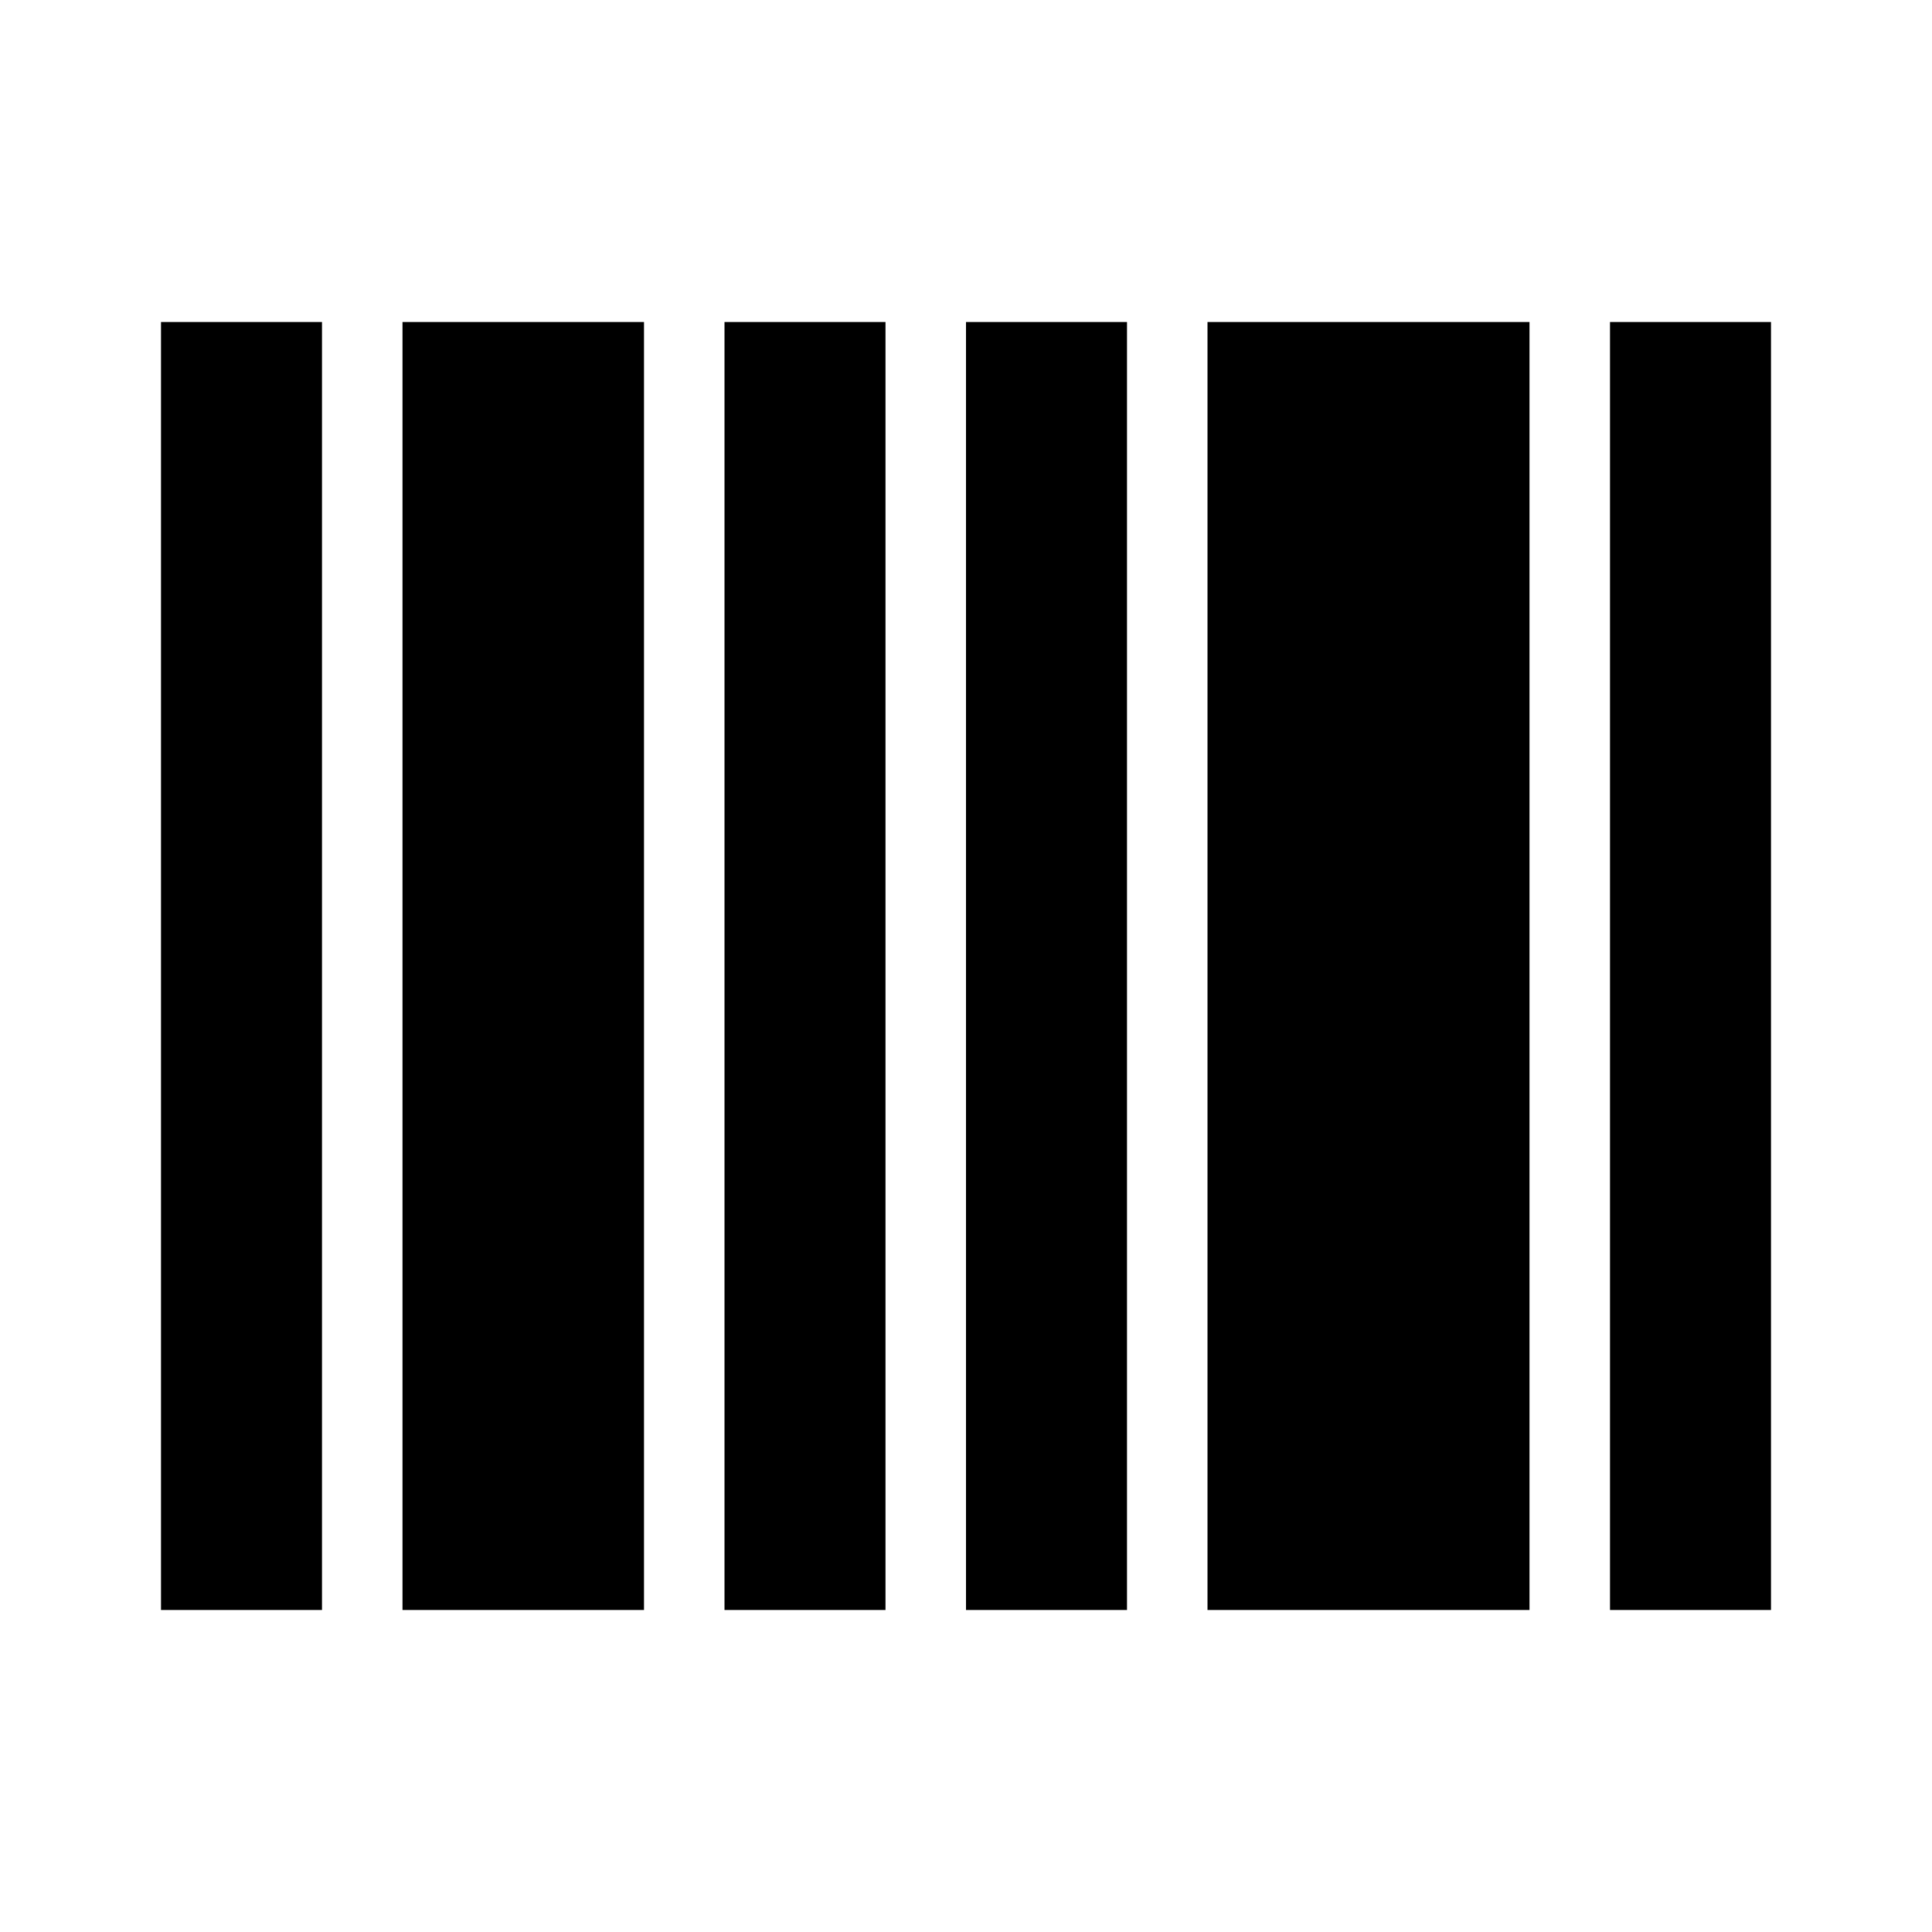 <svg xmlns="http://www.w3.org/2000/svg" viewBox="0 0 24 24"><title>Barcode Icon</title><desc>A picture showing 6 vertically aligned rectangles, varying in width.</desc><path d="M22 20V4h-2v16zm-3 0V4h-4v16zm-5 0V4h-2v16zm-3 0V4H9v16zm-3 0V4H5v16zm-4 0V4H2v16z"/></svg>